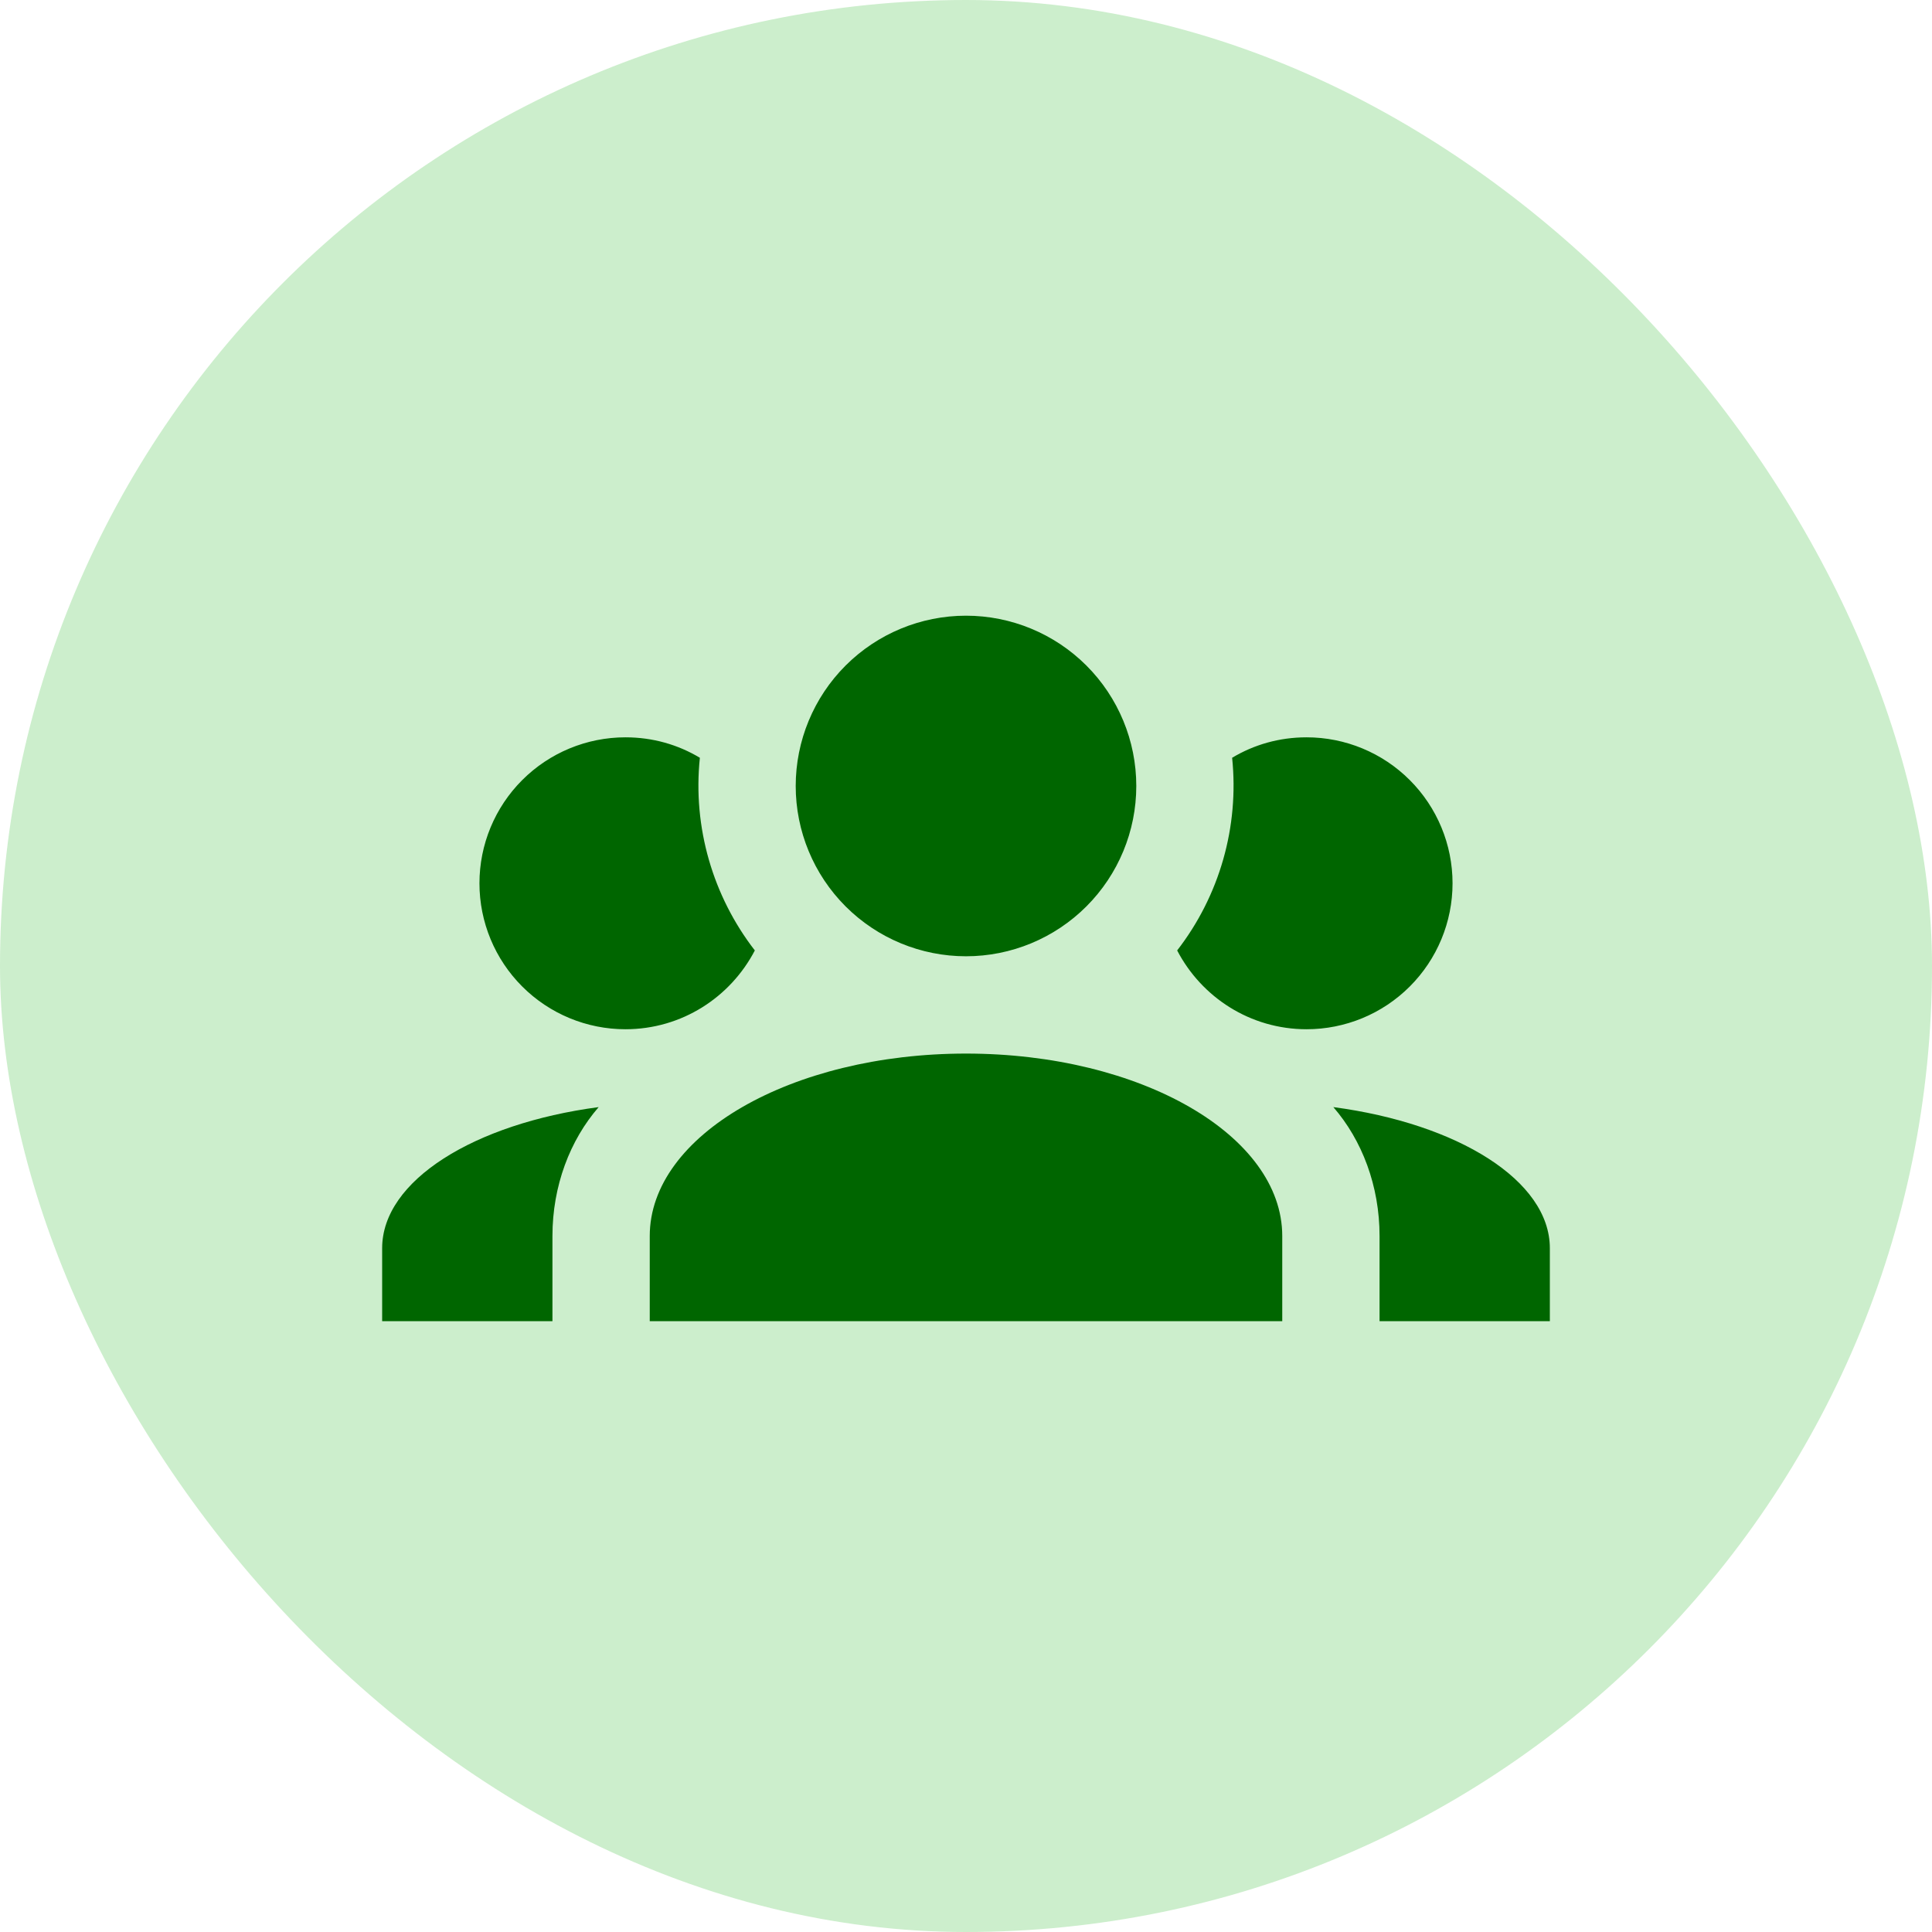 <svg width="91" height="91" viewBox="0 0 91 91" fill="none" xmlns="http://www.w3.org/2000/svg">
<rect width="91" height="91" rx="45.5" fill="#CCEECC"/>
<path d="M45.5 29C47.627 29 49.667 29.845 51.172 31.349C52.676 32.853 53.521 34.894 53.521 37.021C53.521 39.148 52.676 41.188 51.172 42.692C49.667 44.197 47.627 45.042 45.5 45.042C43.373 45.042 41.333 44.197 39.828 42.692C38.324 41.188 37.479 39.148 37.479 37.021C37.479 34.894 38.324 32.853 39.828 31.349C41.333 29.845 43.373 29 45.5 29ZM29.458 34.729C30.742 34.729 31.933 35.073 32.965 35.692C32.621 38.969 33.583 42.223 35.554 44.767C34.408 46.967 32.117 48.479 29.458 48.479C27.635 48.479 25.886 47.755 24.597 46.465C23.308 45.176 22.583 43.428 22.583 41.604C22.583 39.781 23.308 38.032 24.597 36.743C25.886 35.453 27.635 34.729 29.458 34.729ZM61.542 34.729C63.365 34.729 65.114 35.453 66.403 36.743C67.692 38.032 68.417 39.781 68.417 41.604C68.417 43.428 67.692 45.176 66.403 46.465C65.114 47.755 63.365 48.479 61.542 48.479C58.883 48.479 56.592 46.967 55.446 44.767C57.444 42.187 58.371 38.937 58.035 35.692C59.067 35.073 60.258 34.729 61.542 34.729ZM30.604 58.219C30.604 53.475 37.273 49.625 45.5 49.625C53.727 49.625 60.396 53.475 60.396 58.219V62.229H30.604L30.604 58.219ZM18 62.229V58.792C18 55.606 22.331 52.925 28.198 52.146C26.846 53.704 26.021 55.858 26.021 58.219L26.021 62.229H18ZM73 62.229H64.979V58.219C64.979 55.858 64.154 53.704 62.802 52.146C68.669 52.925 73 55.606 73 58.792V62.229Z" fill="#006600"/>
</svg>
